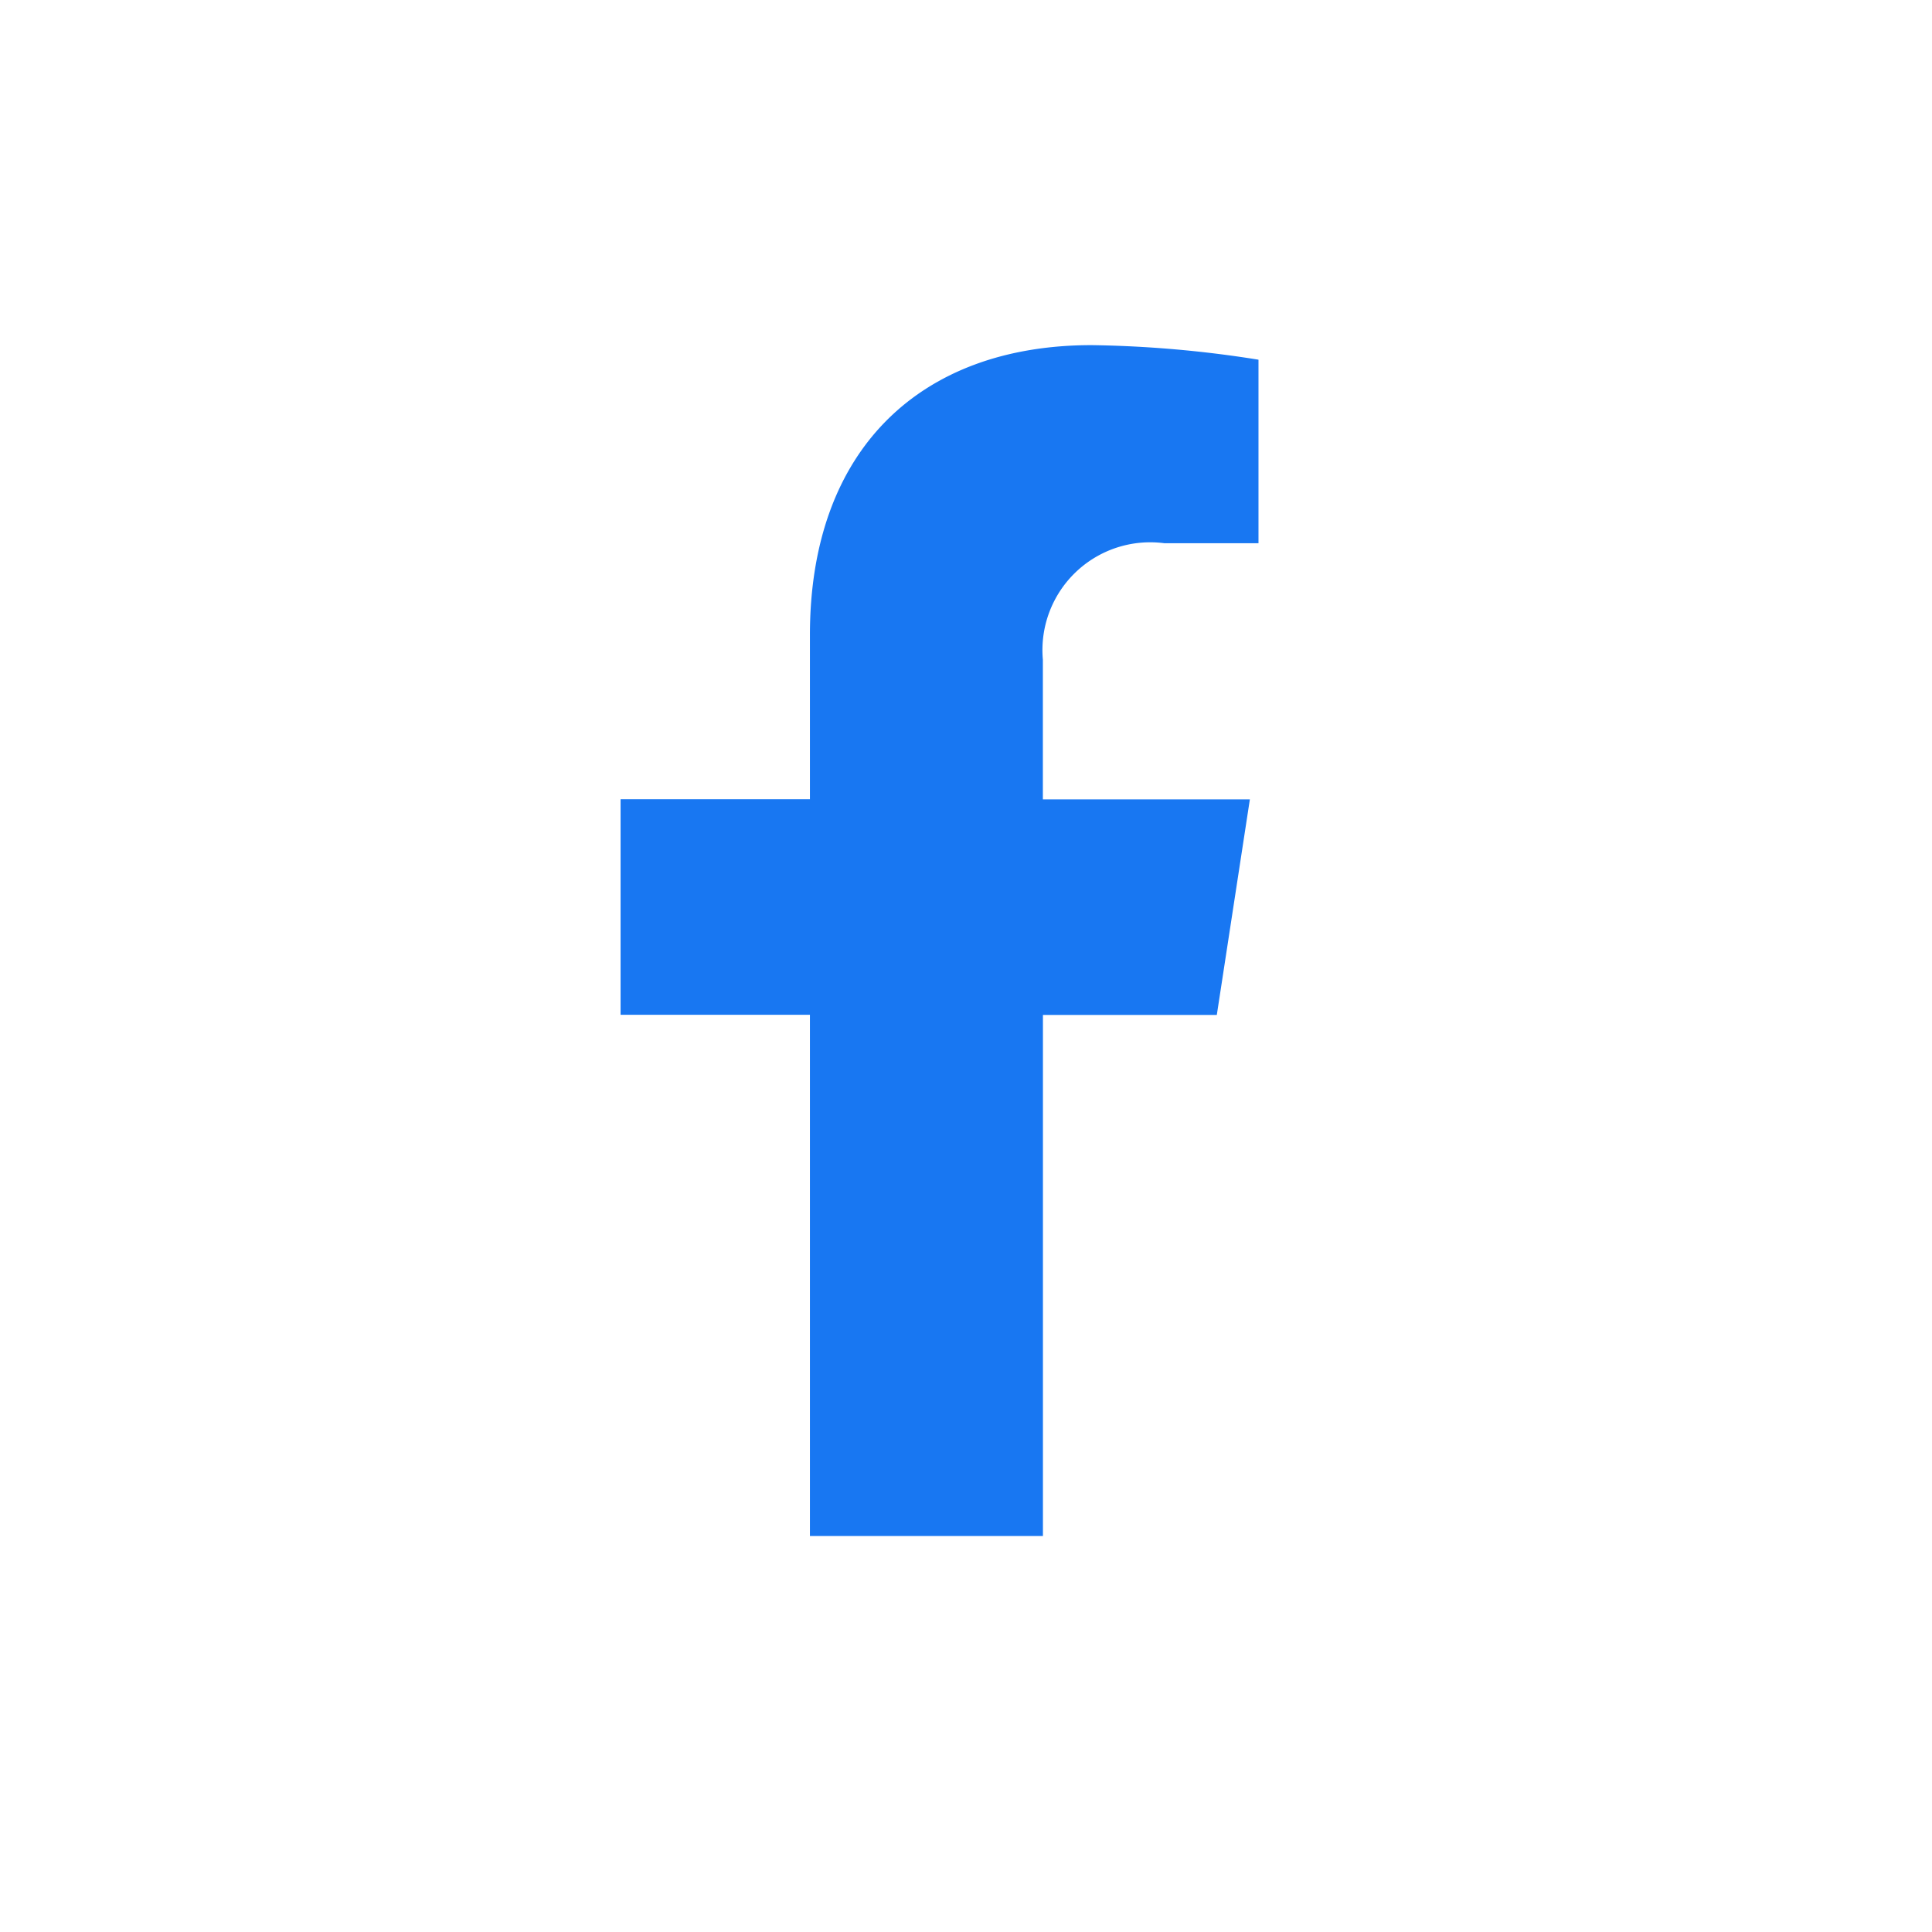 <svg xmlns="http://www.w3.org/2000/svg" width="28" height="28" viewBox="0 0 28 28">
  <g id="그룹_4632" data-name="그룹 4632" transform="translate(-1534 -5127)">
    <rect id="사각형_2561" data-name="사각형 2561" width="28" height="28" transform="translate(1534 5127)" fill="none"/>
    <path id="패스_9774" data-name="패스 9774" d="M1043.1,127.748l.479-3.124h-3V122.6a1.562,1.562,0,0,1,1.762-1.688h1.363v-2.66a16.637,16.637,0,0,0-2.419-.211c-2.469,0-4.082,1.5-4.082,4.2v2.381h-2.744v3.124h2.744V135.3h3.377v-7.552Z" transform="translate(508.535 5013.961)" fill="#1877f2"/>
  </g>
</svg>
